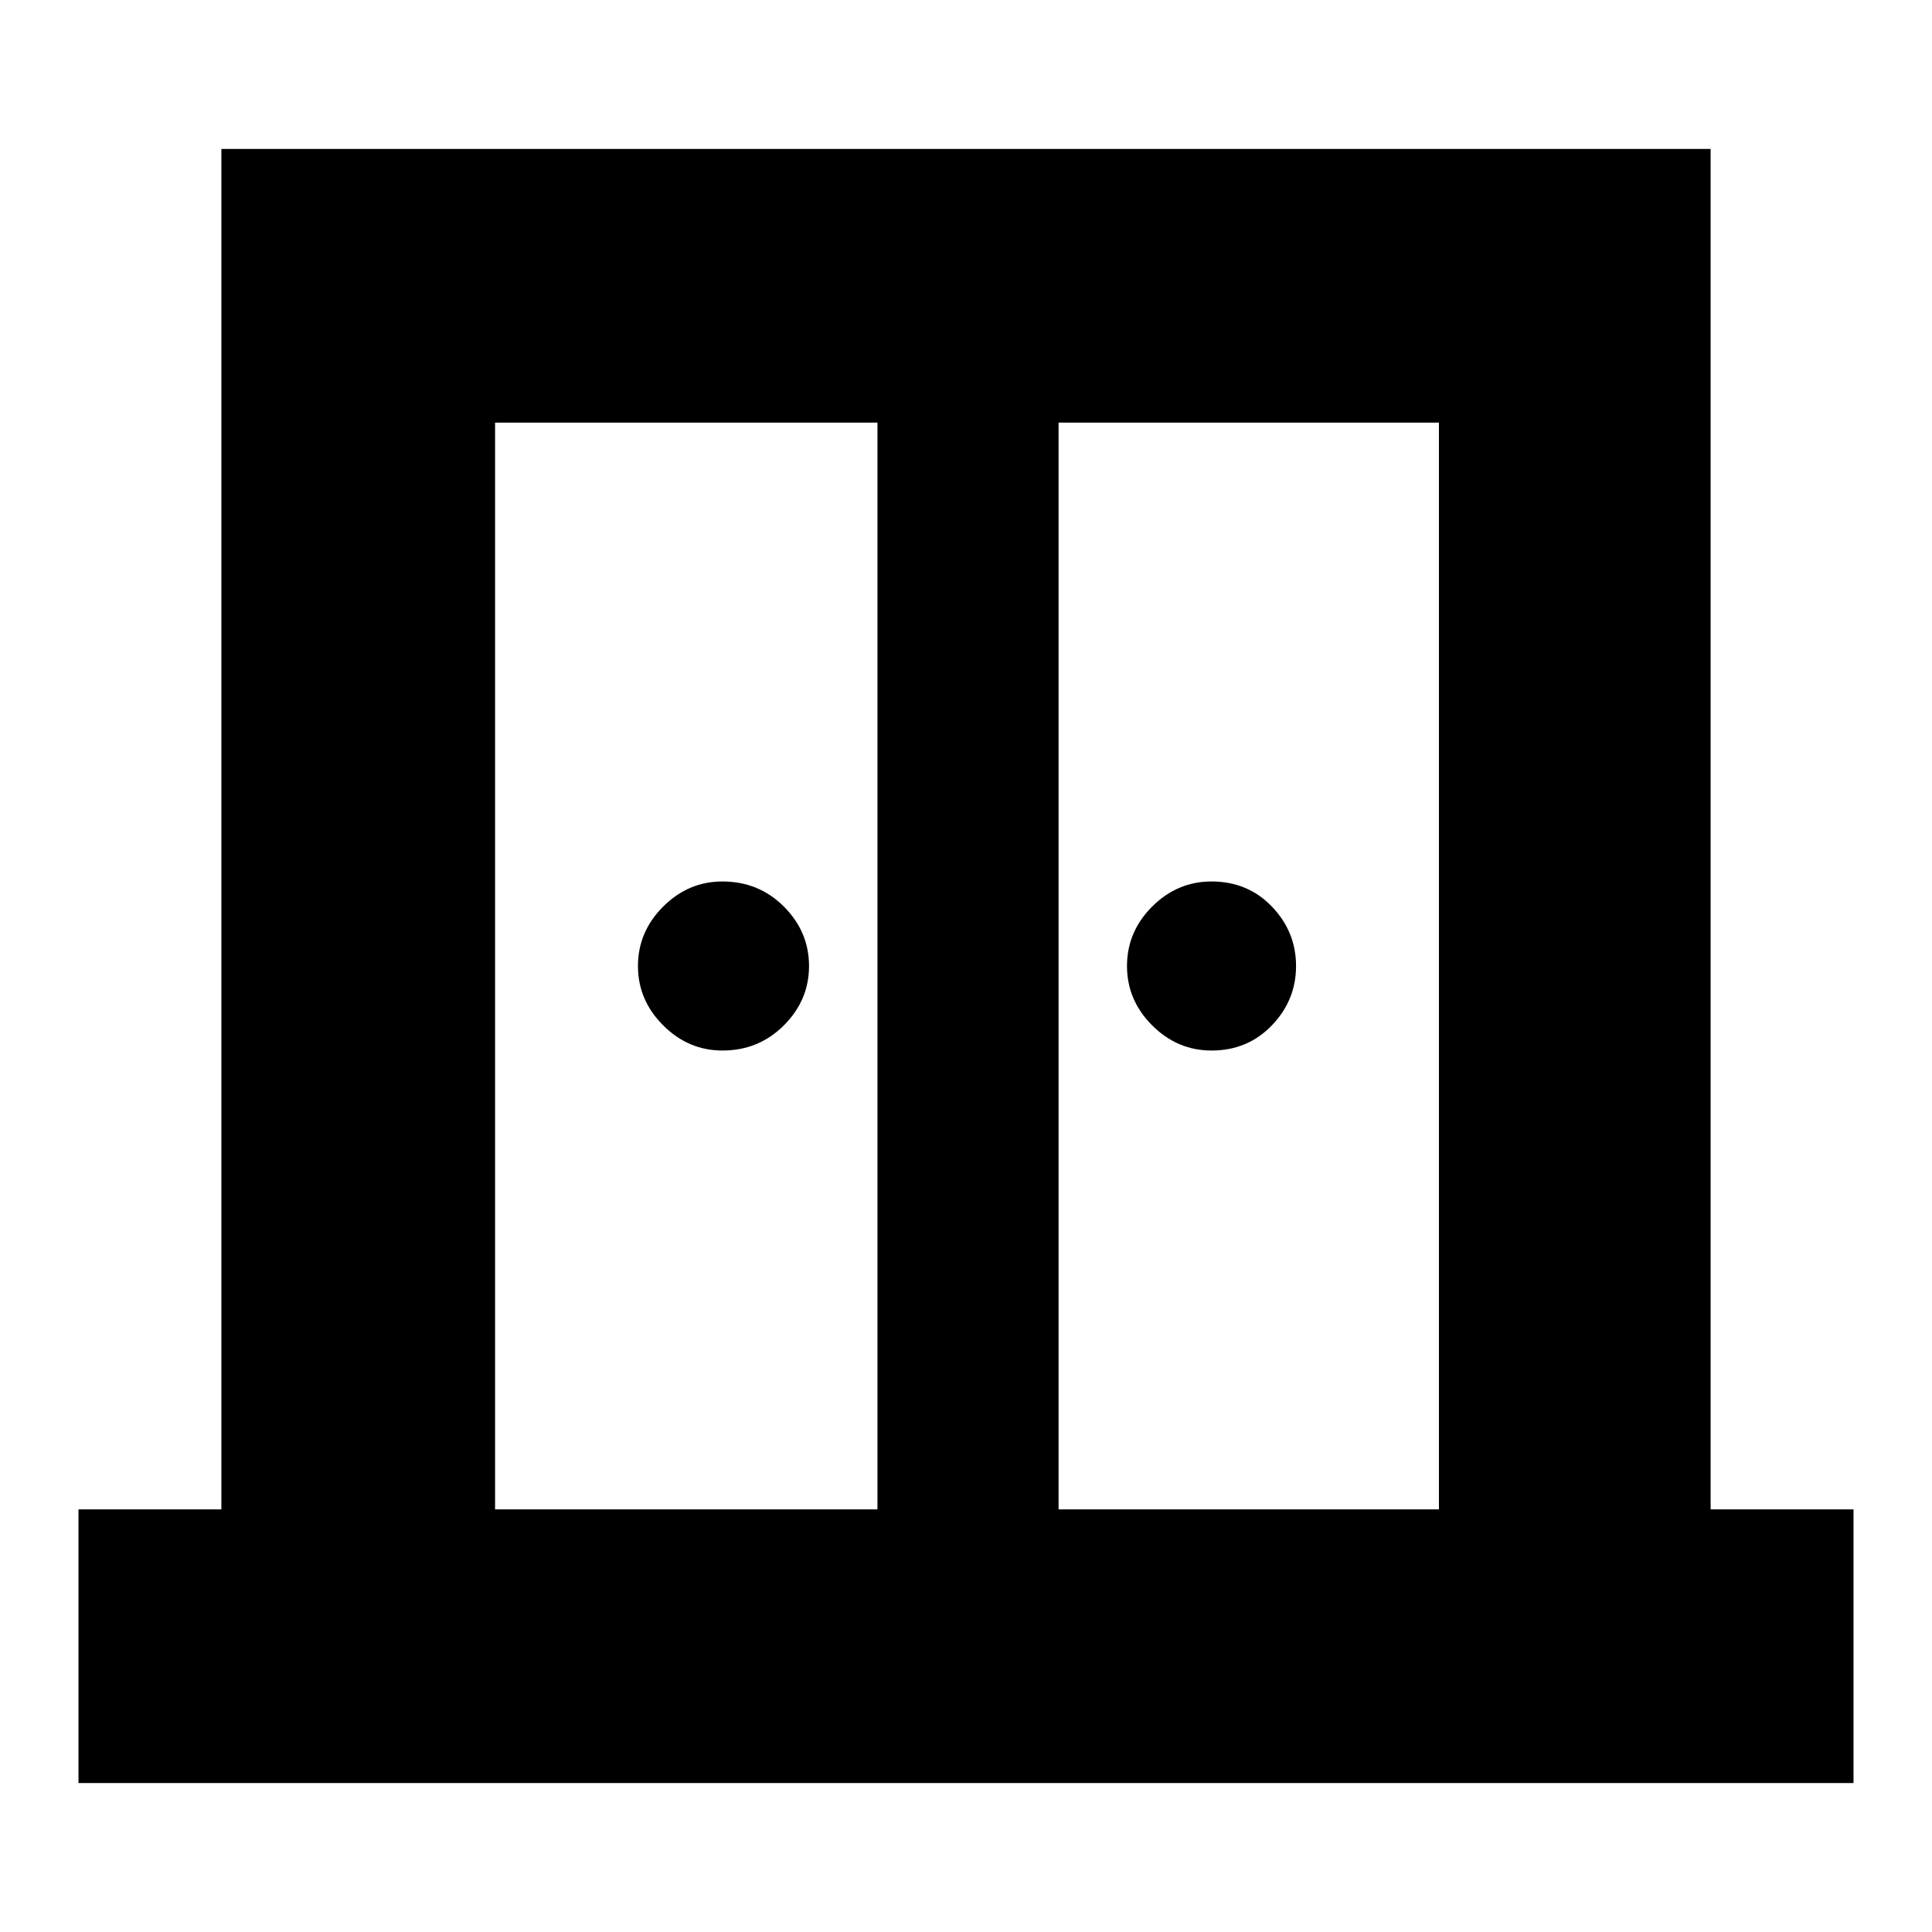 <svg xmlns="http://www.w3.org/2000/svg" height="24" width="24"><path d="M8.975 13.05Q8.55 13.05 8.238 12.737Q7.925 12.425 7.925 12Q7.925 11.575 8.238 11.262Q8.55 10.95 8.975 10.95Q9.425 10.95 9.738 11.262Q10.05 11.575 10.05 12Q10.05 12.425 9.738 12.737Q9.425 13.05 8.975 13.05ZM15.05 13.05Q14.625 13.05 14.312 12.737Q14 12.425 14 12Q14 11.575 14.312 11.262Q14.625 10.95 15.05 10.95Q15.5 10.95 15.8 11.262Q16.1 11.575 16.1 12Q16.1 12.425 15.8 12.737Q15.5 13.05 15.05 13.05ZM0.975 22.15V18.75H2.75V1.85H21.25V18.75H23.025V22.15ZM6.15 18.75H10.9V5.25H6.15ZM13.15 18.75H17.875V5.25H13.15ZM12.025 10.3Z"/></svg>